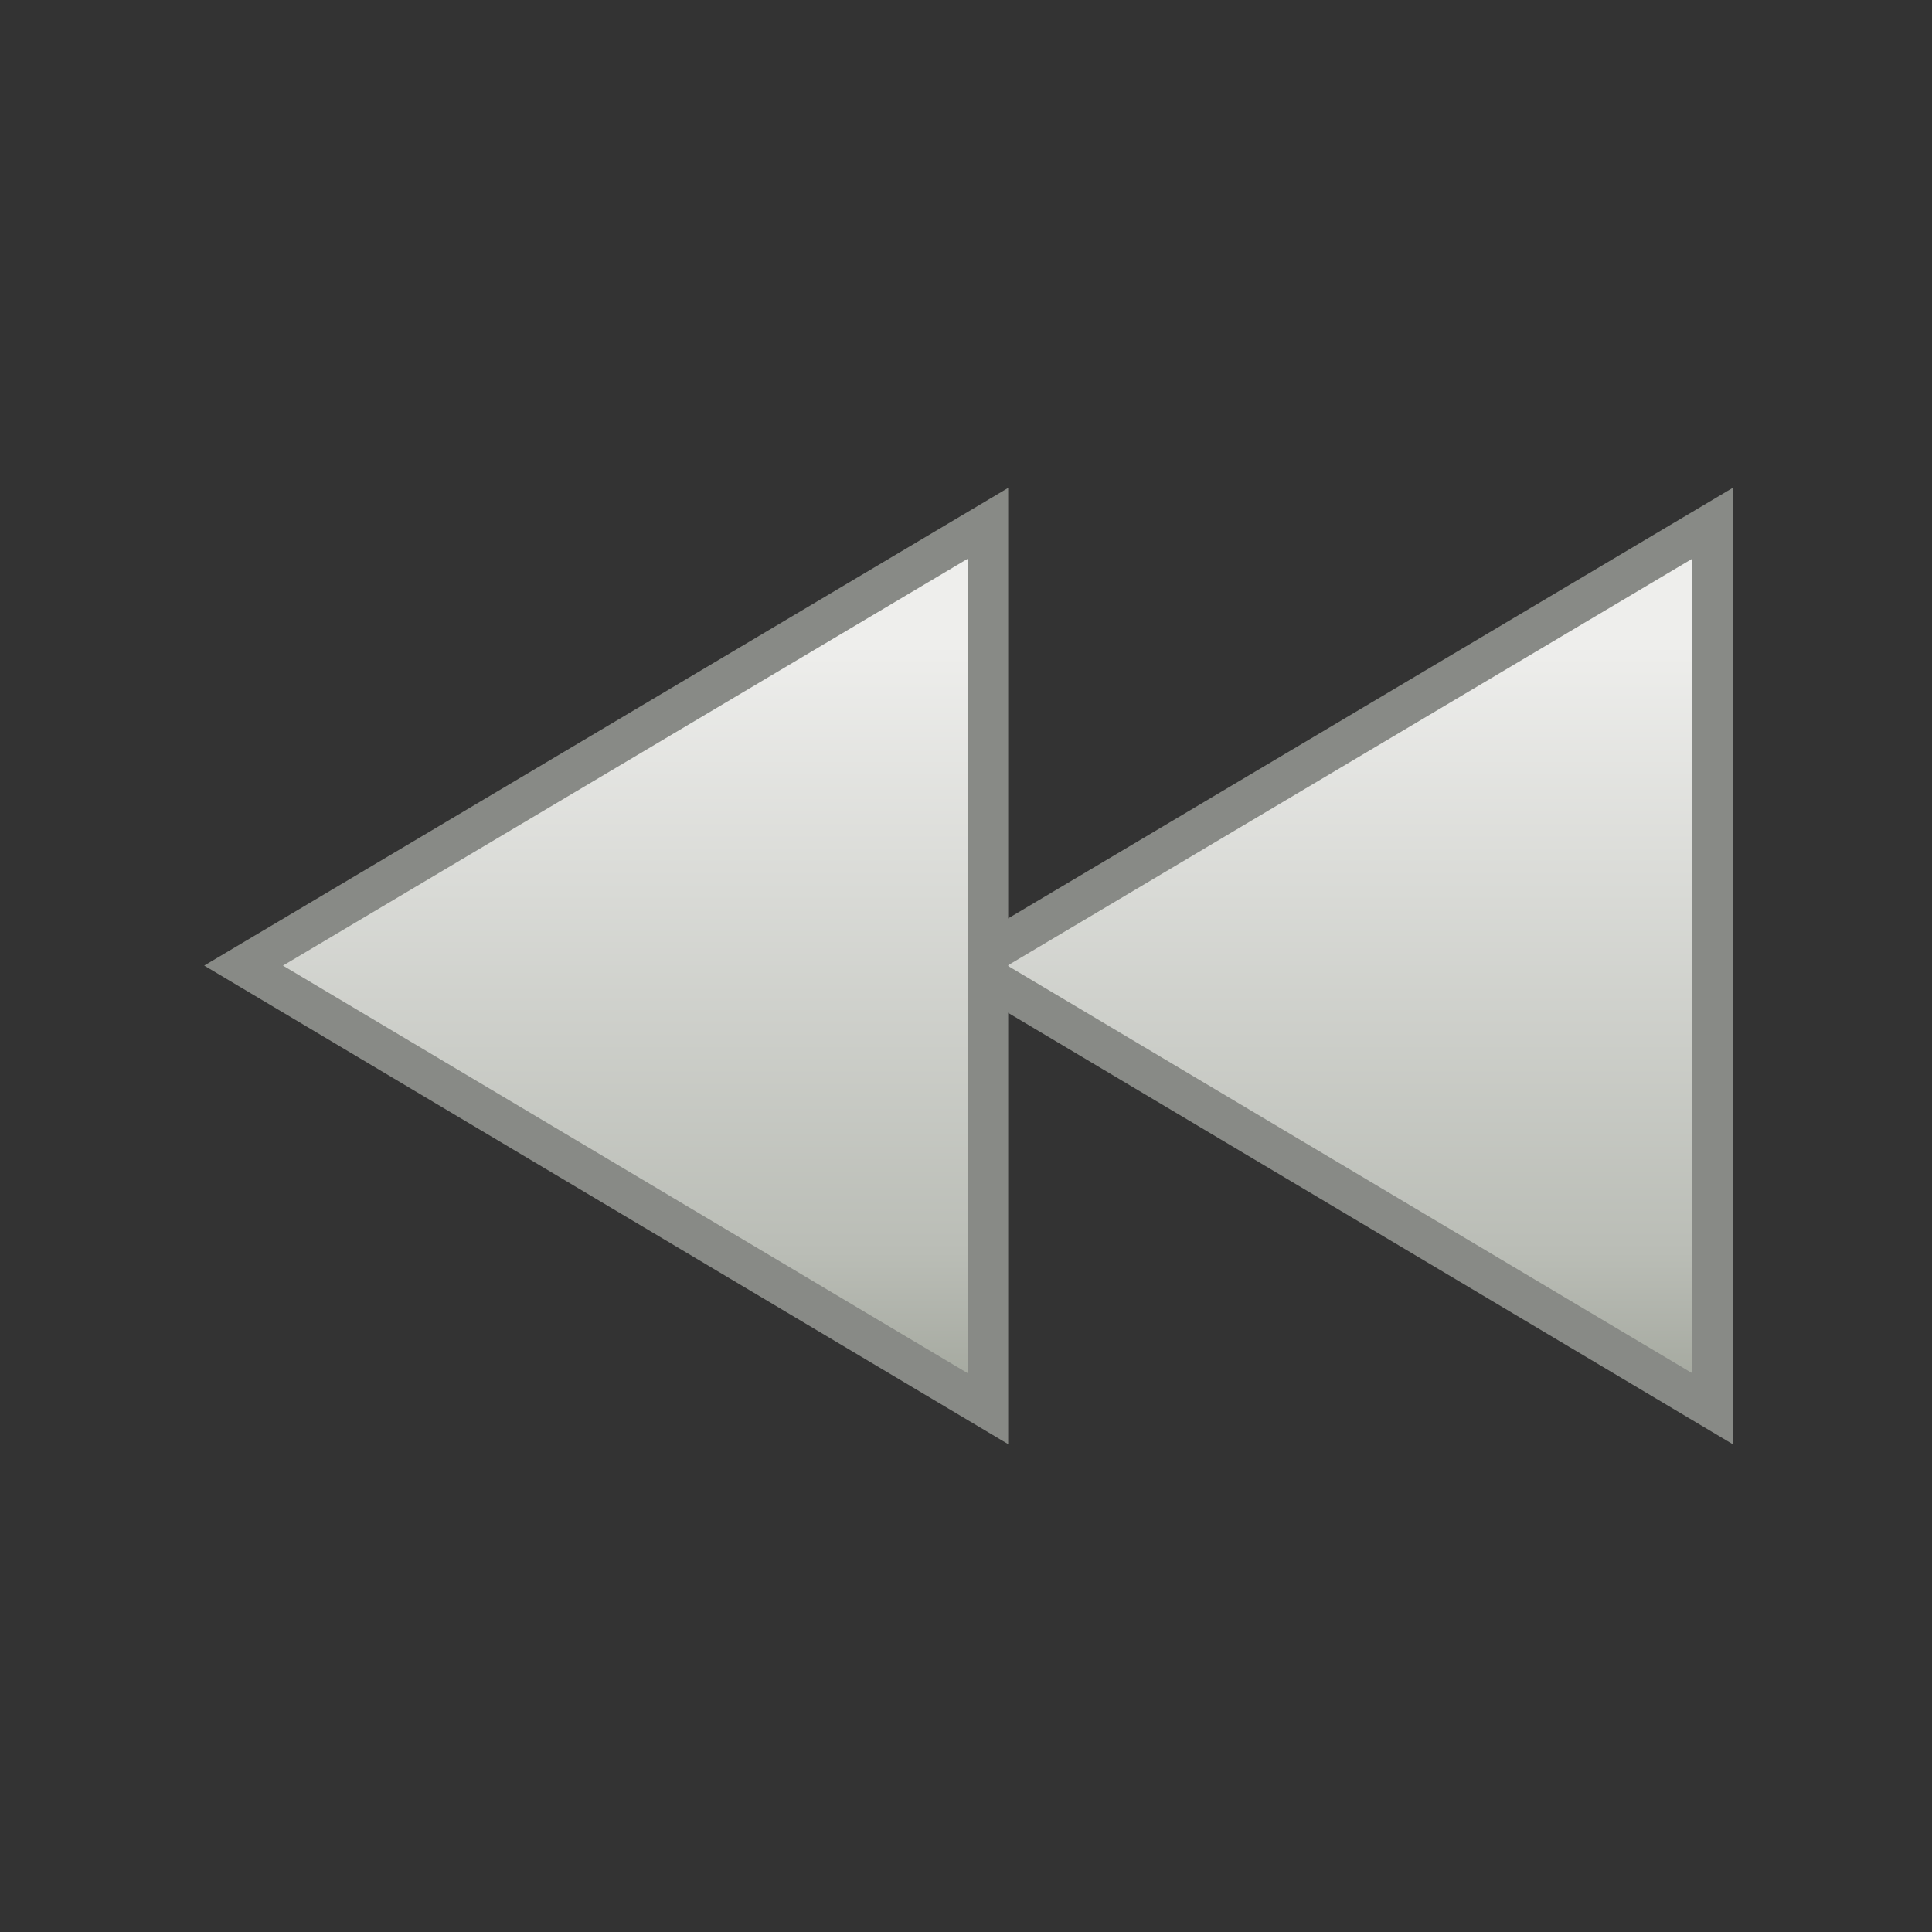 <?xml version="1.0" encoding="UTF-8" standalone="no"?>
<!-- Created with Inkscape (http://www.inkscape.org/) -->

<svg
   xmlns:dc="http://purl.org/dc/elements/1.1/"
   xmlns:cc="http://creativecommons.org/ns#"
   xmlns:rdf="http://www.w3.org/1999/02/22-rdf-syntax-ns#"
   xmlns:svg="http://www.w3.org/2000/svg"
   xmlns="http://www.w3.org/2000/svg"
   xmlns:xlink="http://www.w3.org/1999/xlink"
   xmlns:sodipodi="http://sodipodi.sourceforge.net/DTD/sodipodi-0.dtd"
   xmlns:inkscape="http://www.inkscape.org/namespaces/inkscape"
   id="svg2436"
   height="48"
   width="48"
   version="1.1"
   sodipodi:docname="media-seek-backward.svg"
   inkscape:version="0.92.2 (5c3e80d, 2017-08-06)">
  <rect width="100%" height="100%" fill="#333333" stroke="none"/>
  <sodipodi:namedview
     pagecolor="#ffffff"
     bordercolor="#666666"
     borderopacity="1"
     objecttolerance="10"
     gridtolerance="10"
     guidetolerance="10"
     inkscape:pageopacity="0"
     inkscape:pageshadow="2"
     inkscape:window-width="982"
     inkscape:window-height="480"
     id="namedview21"
     showgrid="false"
     inkscape:zoom="4.9166667"
     inkscape:cx="24"
     inkscape:cy="24"
     inkscape:window-x="0"
     inkscape:window-y="27"
     inkscape:window-maximized="0"
     inkscape:current-layer="g2379" />
  <defs
     id="defs2438">
    <linearGradient
       id="linearGradient5325">
      <stop
         id="stop5327"
         style="stop-color:#eeeeec"
         offset="0" />
      <stop
         id="stop5329"
         style="stop-color:#babdb6"
         offset=".795" />
      <stop
         id="stop5331"
         style="stop-color:#a1a59b"
         offset="1" />
    </linearGradient>
    <linearGradient
       id="linearGradient2399"
       y2="36.569"
       xlink:href="#linearGradient4222"
       gradientUnits="userSpaceOnUse"
       x2="22.683"
       y1="-3.761"
       x1="46.81"
       gradientTransform="matrix(1,0,0,-1,-16,46.219)" />
    <linearGradient
       id="linearGradient4222">
      <stop
         id="stop4224"
         style="stop-color:#fff"
         offset="0" />
      <stop
         id="stop4226"
         style="stop-color:#fff;stop-opacity:0"
         offset="1" />
    </linearGradient>
    <linearGradient
       id="linearGradient2397"
       y2="40.394"
       xlink:href="#linearGradient4222"
       gradientUnits="userSpaceOnUse"
       x2="20.825"
       y1="-14.909"
       x1="54.57"
       gradientTransform="matrix(1,0,0,-1,2,46.219)" />
    <linearGradient
       id="linearGradient2395"
       y2="13"
       xlink:href="#linearGradient5325"
       gradientUnits="userSpaceOnUse"
       x2="34.048"
       y1="32"
       x1="34.048" />
    <linearGradient
       id="linearGradient2393"
       y2="13"
       xlink:href="#linearGradient5325"
       gradientUnits="userSpaceOnUse"
       x2="16.048"
       y1="32"
       x1="16.048" />
  </defs>
  <g
     id="layer1"
     transform="translate(.3)">
    <g
       id="g2379"
       transform="matrix(-1 0 0 1 48.748 0)">
      <path
         id="path8027"
         style="fill-rule:evenodd;stroke-dashoffset:0.7;stroke:#888a86;stroke-linecap:square;fill:url(#linearGradient2393)"
         d="m6.5 35v-22l18.496 11.01-18.496 10.99z"
         transform="matrix(1 0 0 -1 0 48)" />
      <path
         id="path8033"
         style="fill-rule:evenodd;stroke-dashoffset:0.7;stroke:#888a86;stroke-linecap:square;fill:url(#linearGradient2395)"
         d="m24.5 35v-22l18.496 11.01-18.496 10.99z"
         transform="matrix(1 0 0 -1 0 48)" />
    </g>
  </g>
</svg>
